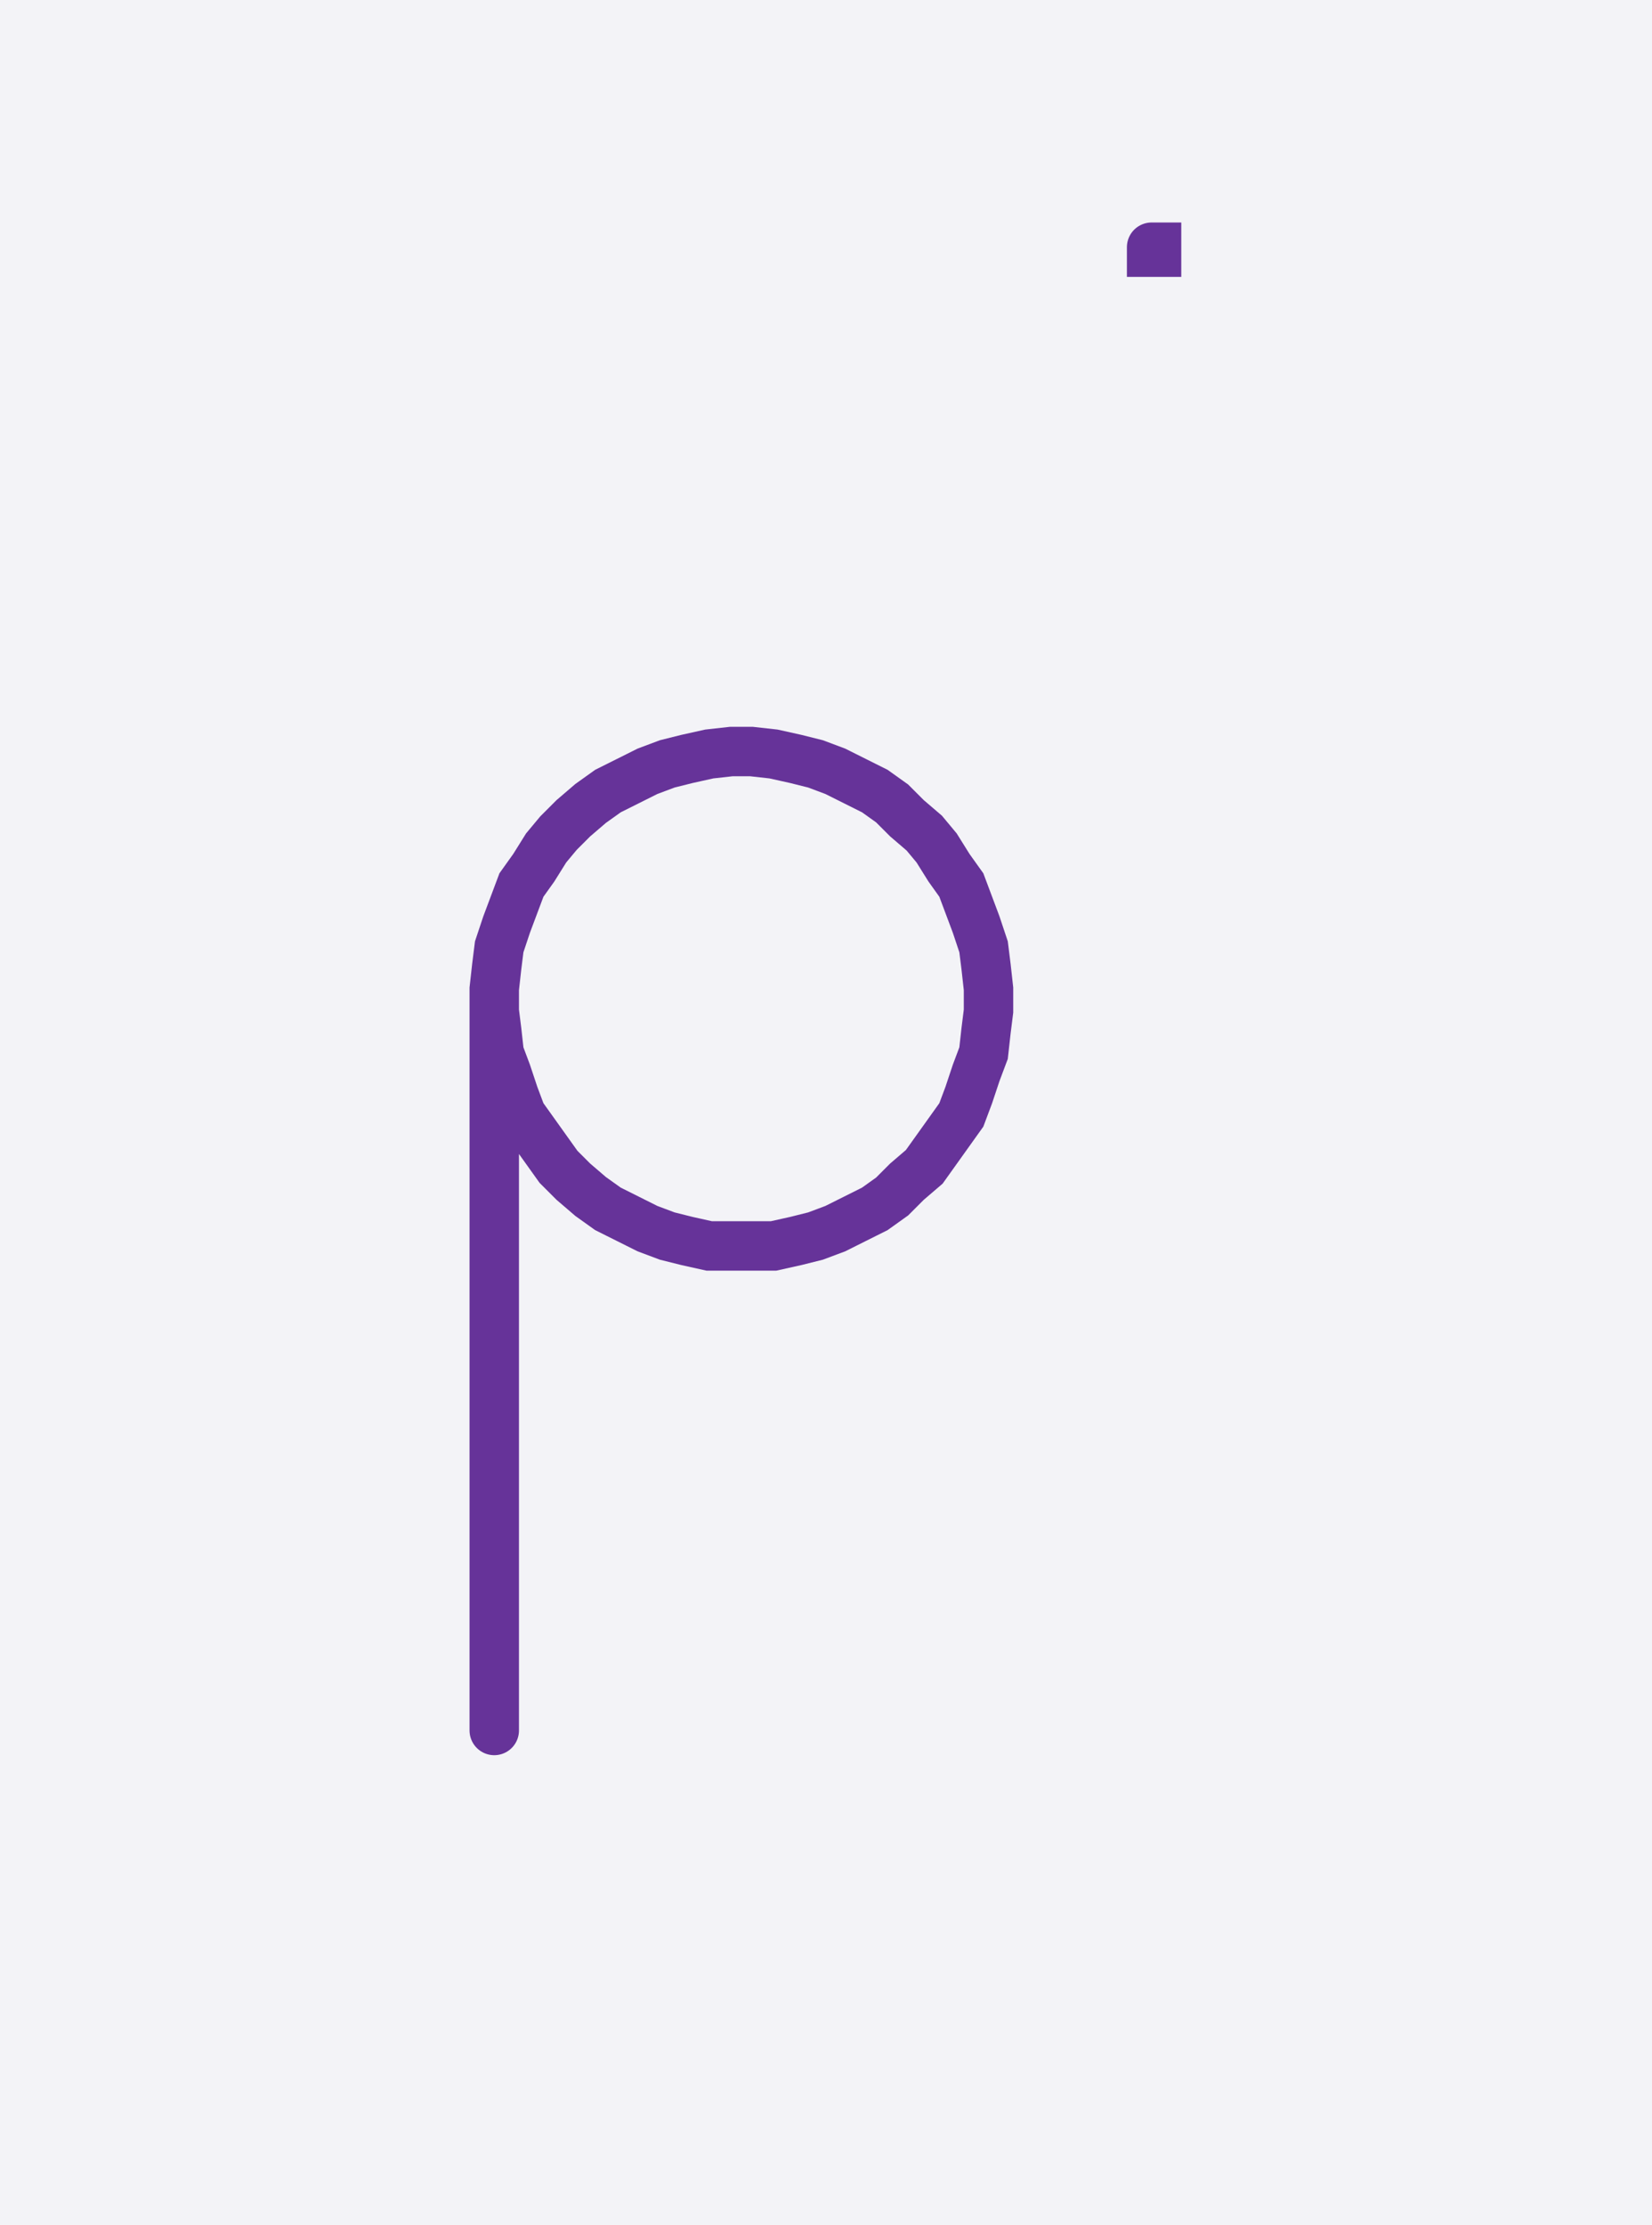 <svg xmlns="http://www.w3.org/2000/svg" width="66.848" height="90.0" style="fill:none; stroke-linecap:round;">
    <rect width="100%" height="100%" fill="#F3F3F7" />
<path stroke="#663399" stroke-width="2" d="M 90,50" />
<path stroke="#663399" stroke-width="2" d="M 20,40 20,40.9 20.1,41.7 20.2,42.6 20.5,43.4 20.8,44.3 21.1,45.1 21.6,45.8 22.1,46.5 22.6,47.2 23.2,47.8 23.9,48.4 24.6,48.9 25.4,49.3 26.2,49.7 27,50 27.8,50.2 28.7,50.4 29.6,50.4 30.4,50.4 31.3,50.4 32.2,50.2 33,50 33.8,49.7 34.6,49.3 35.4,48.9 36.1,48.4 36.7,47.8 37.4,47.2 37.9,46.5 38.4,45.8 38.9,45.1 39.2,44.3 39.5,43.4 39.8,42.6 39.9,41.7 40,40.9 40,40 39.9,39.1 39.8,38.3 39.5,37.4 39.2,36.6 38.9,35.8 38.4,35.1 37.9,34.3 37.4,33.7 36.7,33.1 36.1,32.5 35.4,32 34.6,31.6 33.8,31.2 33,30.9 32.2,30.7 31.3,30.5 30.4,30.4 29.6,30.4 28.7,30.5 27.8,30.7 27,30.9 26.2,31.2 25.4,31.6 24.6,32 23.9,32.5 23.2,33.1 22.6,33.7 22.1,34.3 21.6,35.1 21.1,35.8 20.8,36.6 20.5,37.4 20.2,38.3 20.1,39.1 20,40 20,70" />
<path stroke="#663399" stroke-width="2" d="M 46.6,70" />
<path stroke="#663399" stroke-width="2" d="M 46.6,10 46.8,10 46.8,10.2 46.6,10.2 46.6,10" />
</svg>